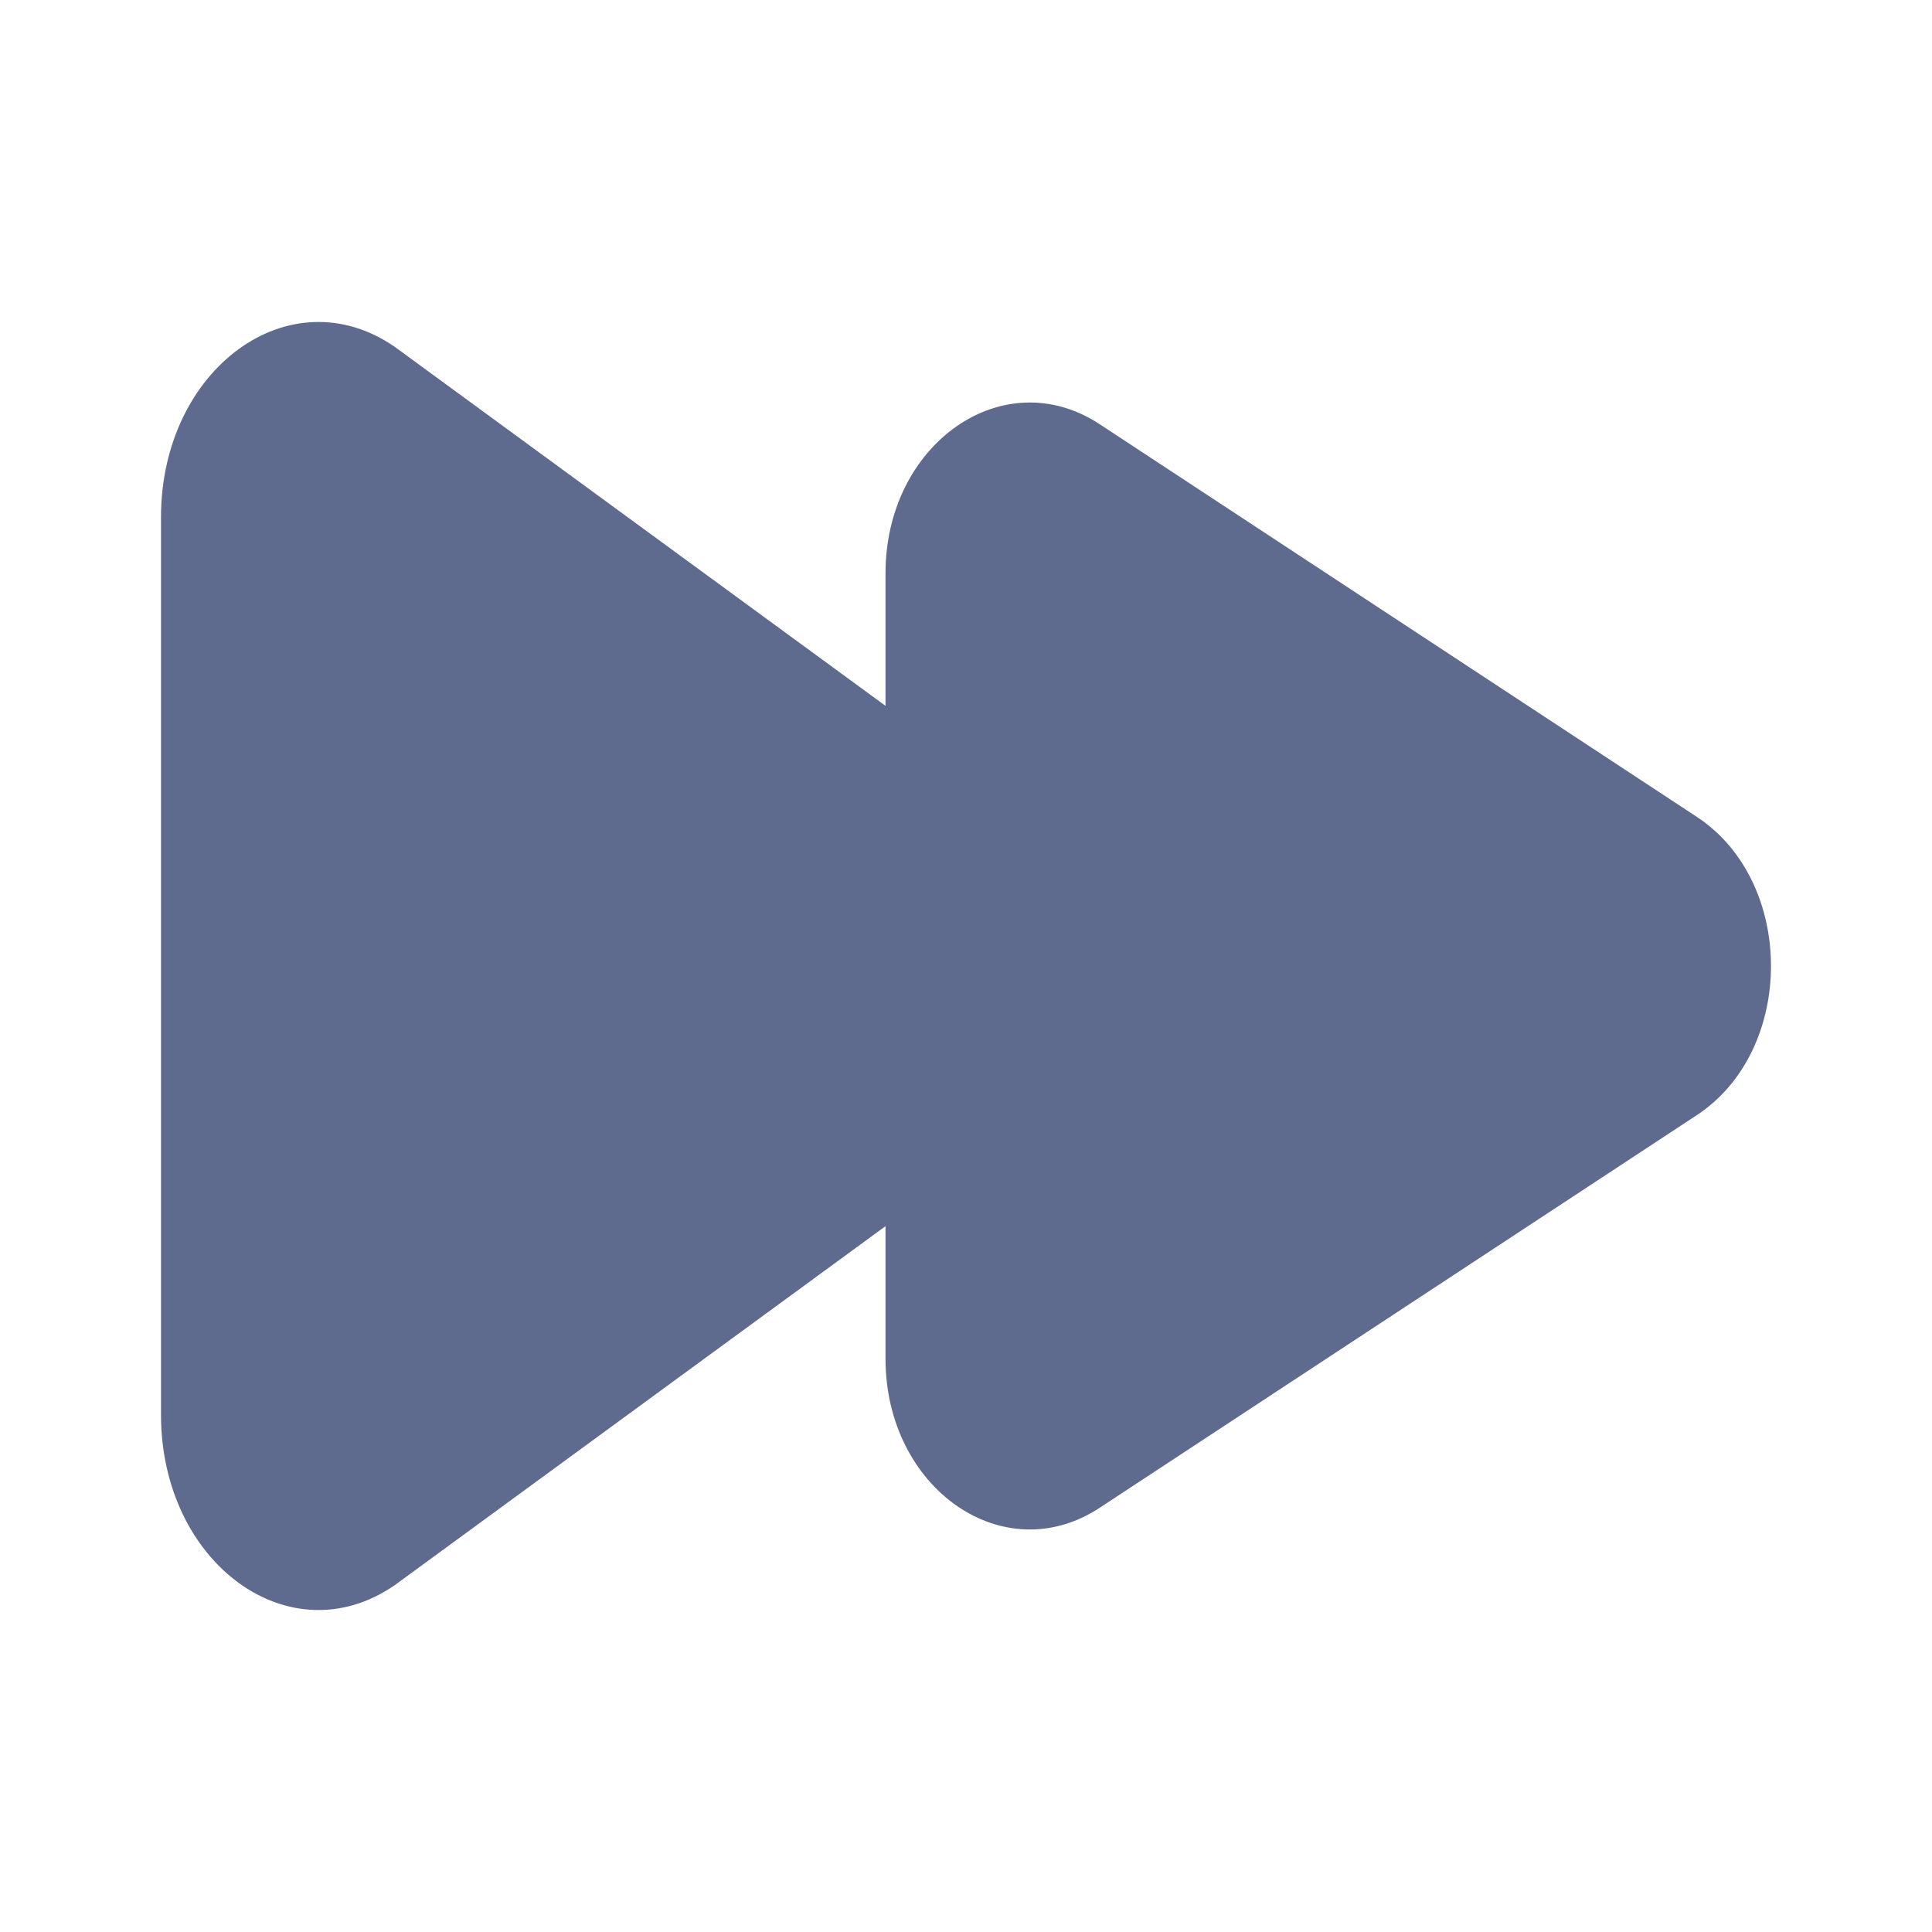 <svg width="22px" height="22px" viewBox="0 0 24 24" fill="none" xmlns="http://www.w3.org/2000/svg">
<path d="M2 17.574L2 6.426C2 4.579 3.601 3.411 4.903 4.308L11 8.768L11 7.123C11 5.507 12.467 4.485 13.661 5.27L21.078 10.147C22.307 10.954 22.307 13.046 21.078 13.853L13.661 18.73C12.467 19.515 11 18.493 11 16.877V15.232L4.903 19.692C3.601 20.589 2 19.421 2 17.574Z" fill="#5f6b8e"/>
</svg>